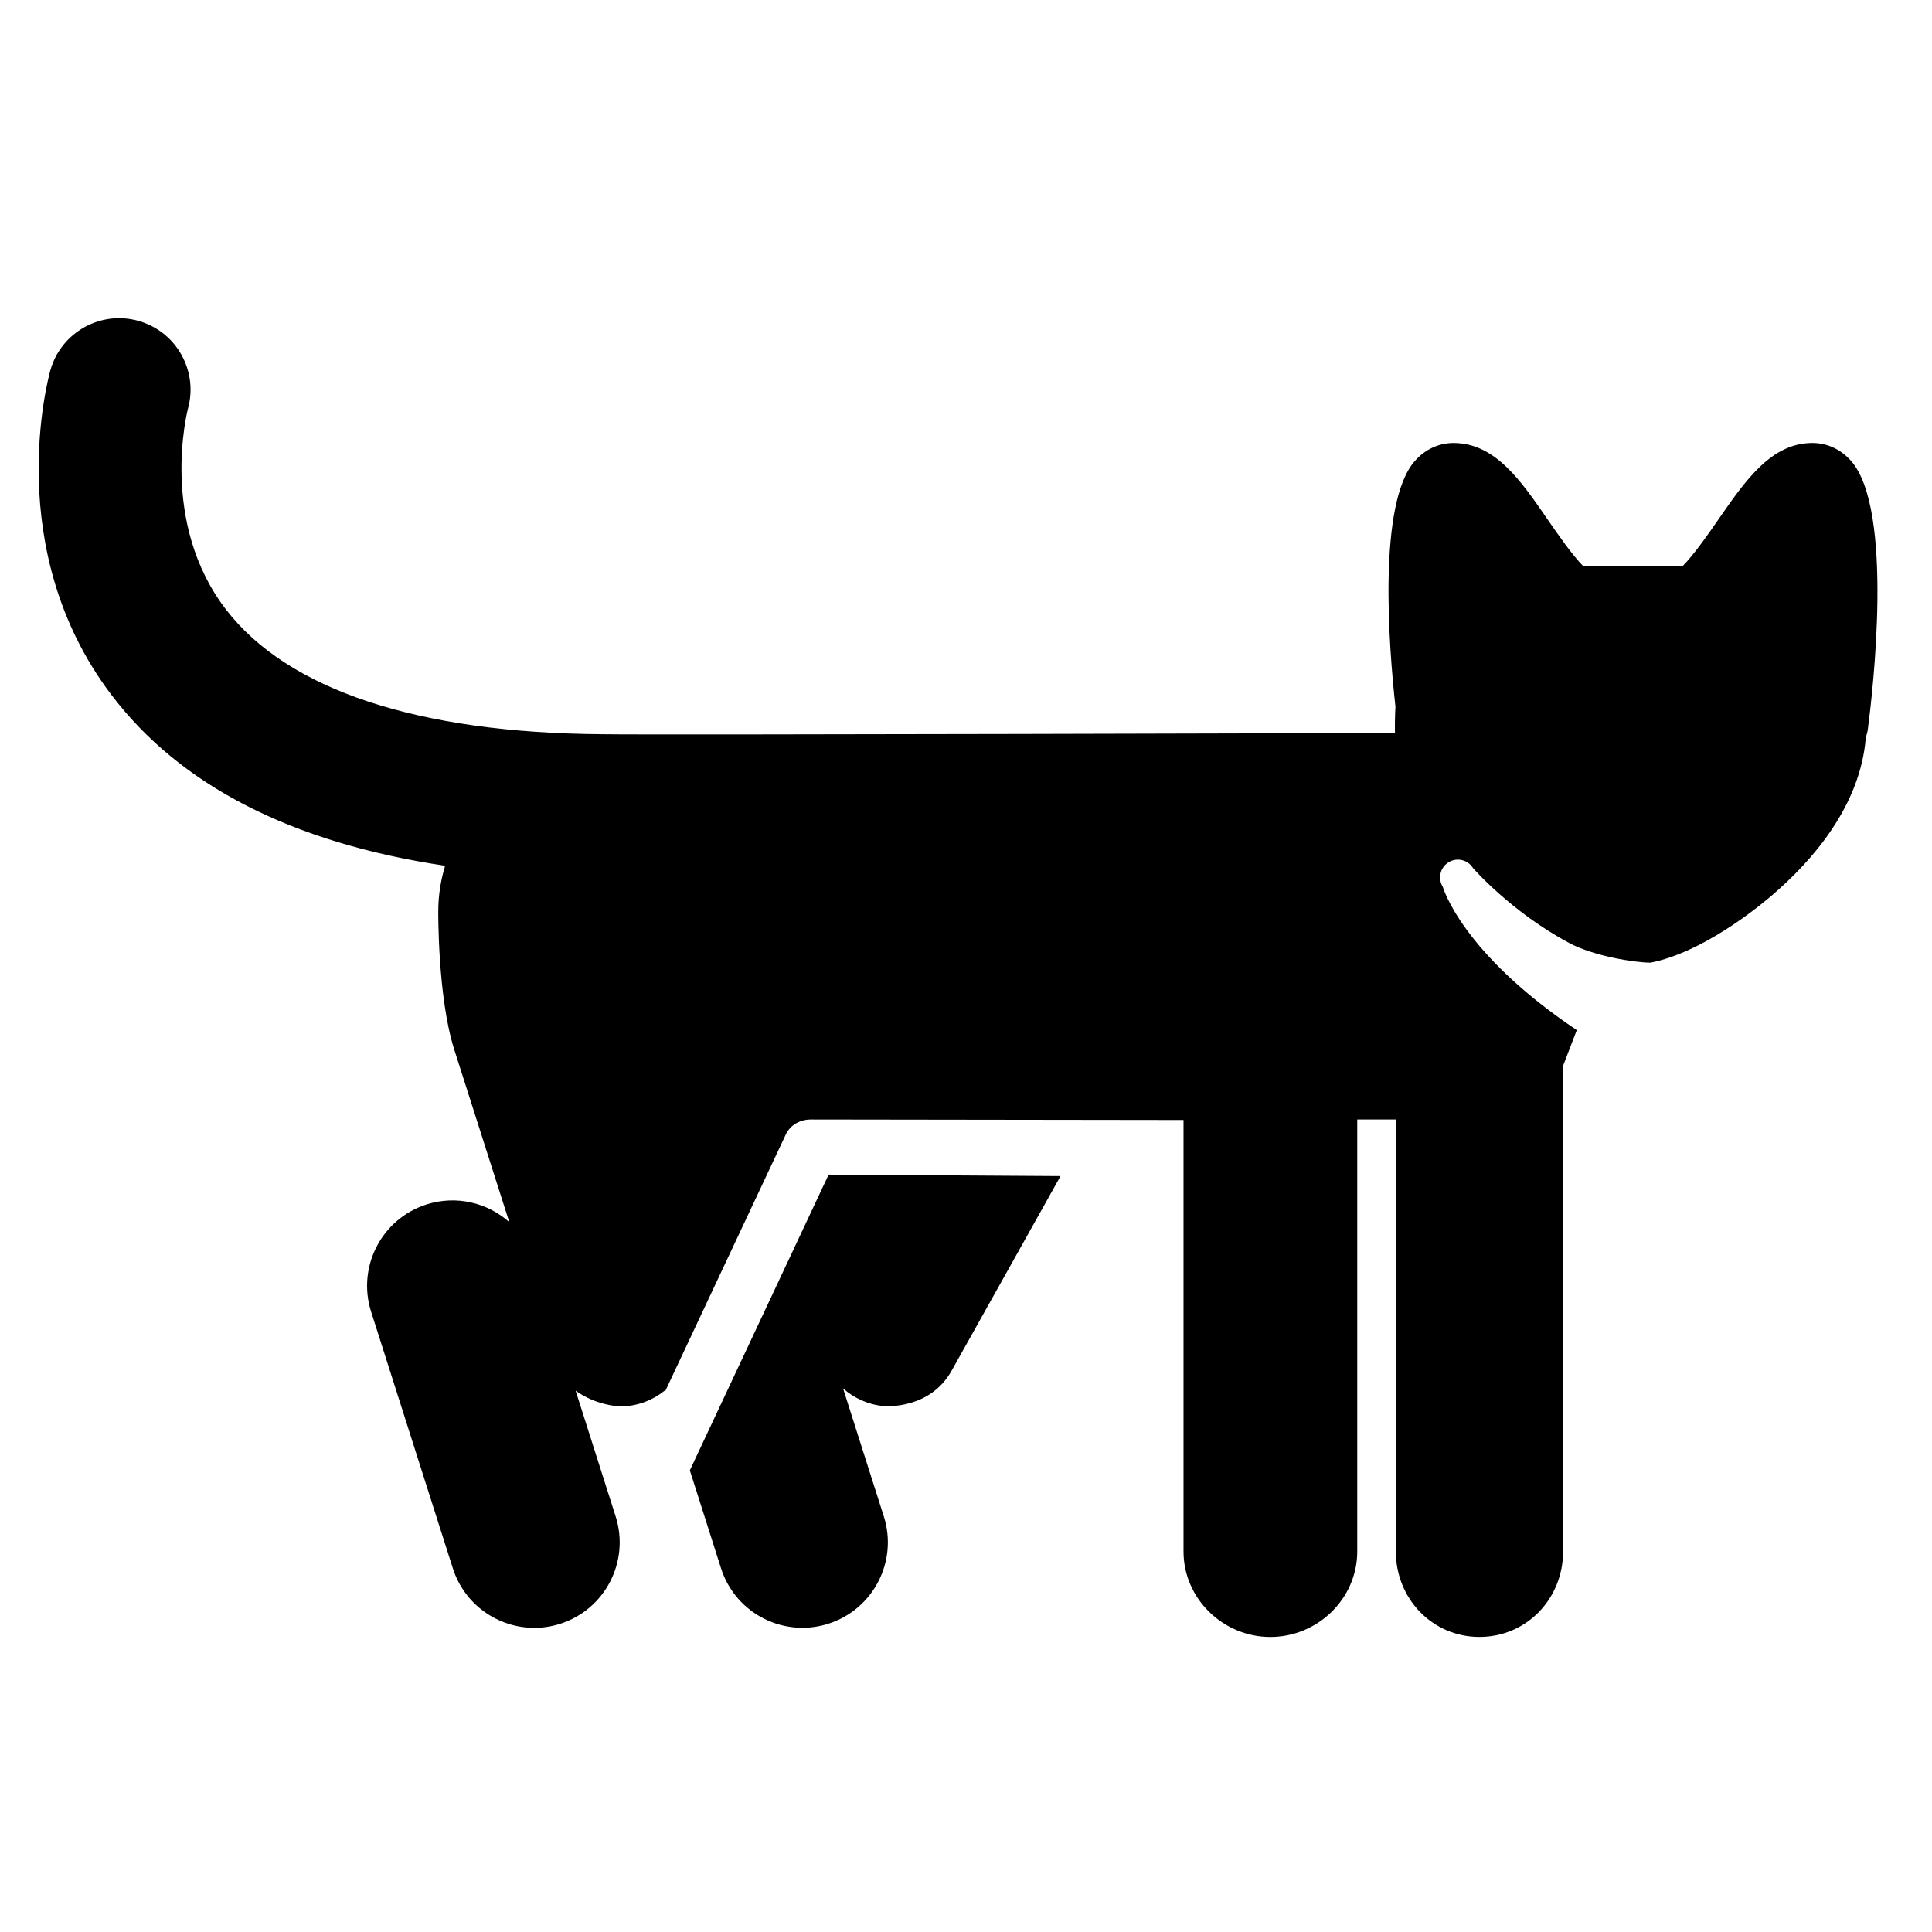 <svg xmlns="http://www.w3.org/2000/svg" xmlns:xlink="http://www.w3.org/1999/xlink" version="1.1" x="0px" y="0px" viewBox="0 0 100 100" enable-background="new 0 0 100 100" xml:space="preserve"><g><path d="M35.706,76.106l1.613,5.065c0.599,1.882,2.338,3.083,4.213,3.083c0.444,0,0.896-0.067,1.343-0.21   c2.327-0.741,3.613-3.229,2.871-5.557l-2.109-6.623c0.576,0.513,1.311,0.844,2.111,0.915c0.11,0.01,2.413,0.174,3.527-1.866   l5.618-10.039L42.89,60.798L35.706,76.106z"></path><path d="M95.816,23.863c-0.529-0.603-1.24-0.935-2.002-0.935c-2.131,0-3.467,1.932-4.883,3.977   c-0.475,0.687-1.258,1.817-1.857,2.416c-0.619-0.017-4.572-0.017-5.115-0.006c-0.594-0.597-1.361-1.715-1.832-2.396   c-1.41-2.052-2.742-3.99-4.896-3.99c-0.762,0-1.473,0.333-2.002,0.935c-1.922,2.19-1.35,9.55-1,12.72   c-0.027,0.294-0.035,1.206-0.025,1.357c0,0-38.183,0.109-41,0.062c-9.57-0.06-16.314-2.292-19.515-6.466   c-3.45-4.499-1.999-10.236-1.961-10.382c0.543-1.958-0.597-3.989-2.554-4.544c-1.963-0.557-4.008,0.583-4.565,2.548   c-0.106,0.375-2.539,9.269,3.136,16.778c3.567,4.72,9.366,7.69,17.294,8.875c-0.229,0.757-0.354,1.549-0.354,2.362   c0,0-0.034,4.402,0.814,7.11c0.031,0.101,2.861,8.97,2.861,8.97c-1.128-1.002-2.737-1.403-4.278-0.913   c-2.327,0.741-3.613,3.229-2.872,5.556l4.229,13.277c0.599,1.882,2.339,3.083,4.212,3.083c0.445,0,0.897-0.067,1.343-0.21   c2.327-0.741,3.613-3.229,2.872-5.557l-2.073-6.51c1.001,0.736,2.181,0.816,2.308,0.816c0.844,0,1.649-0.294,2.292-0.811   l0.02,0.062l6.257-13.321c0.238-0.507,0.747-0.781,1.306-0.781c0.001,0,0.003,0,0.005,0l19.278,0.026v22.336   c0,2.442,2.055,4.422,4.494,4.422c2.443,0,4.498-1.979,4.498-4.422V57.943h1.998v22.362c0,2.442,1.887,4.422,4.328,4.422   s4.328-1.979,4.328-4.422v-25.14l0.709-1.847c-5.994-4.023-6.934-7.418-6.938-7.42c-0.266-0.433-0.133-0.999,0.301-1.266   c0.432-0.267,0.998-0.133,1.266,0.299c-0.004-0.003,1.992,2.294,5.012,3.896c1.223,0.649,3.322,0.997,4.176,1   c2.619-0.512,5.395-2.722,6.262-3.464c2.111-1.802,4.602-4.644,4.883-8.2c0.047-0.138,0.086-0.28,0.105-0.428   C96.926,35.864,98.041,26.398,95.816,23.863z"></path></g></svg>
